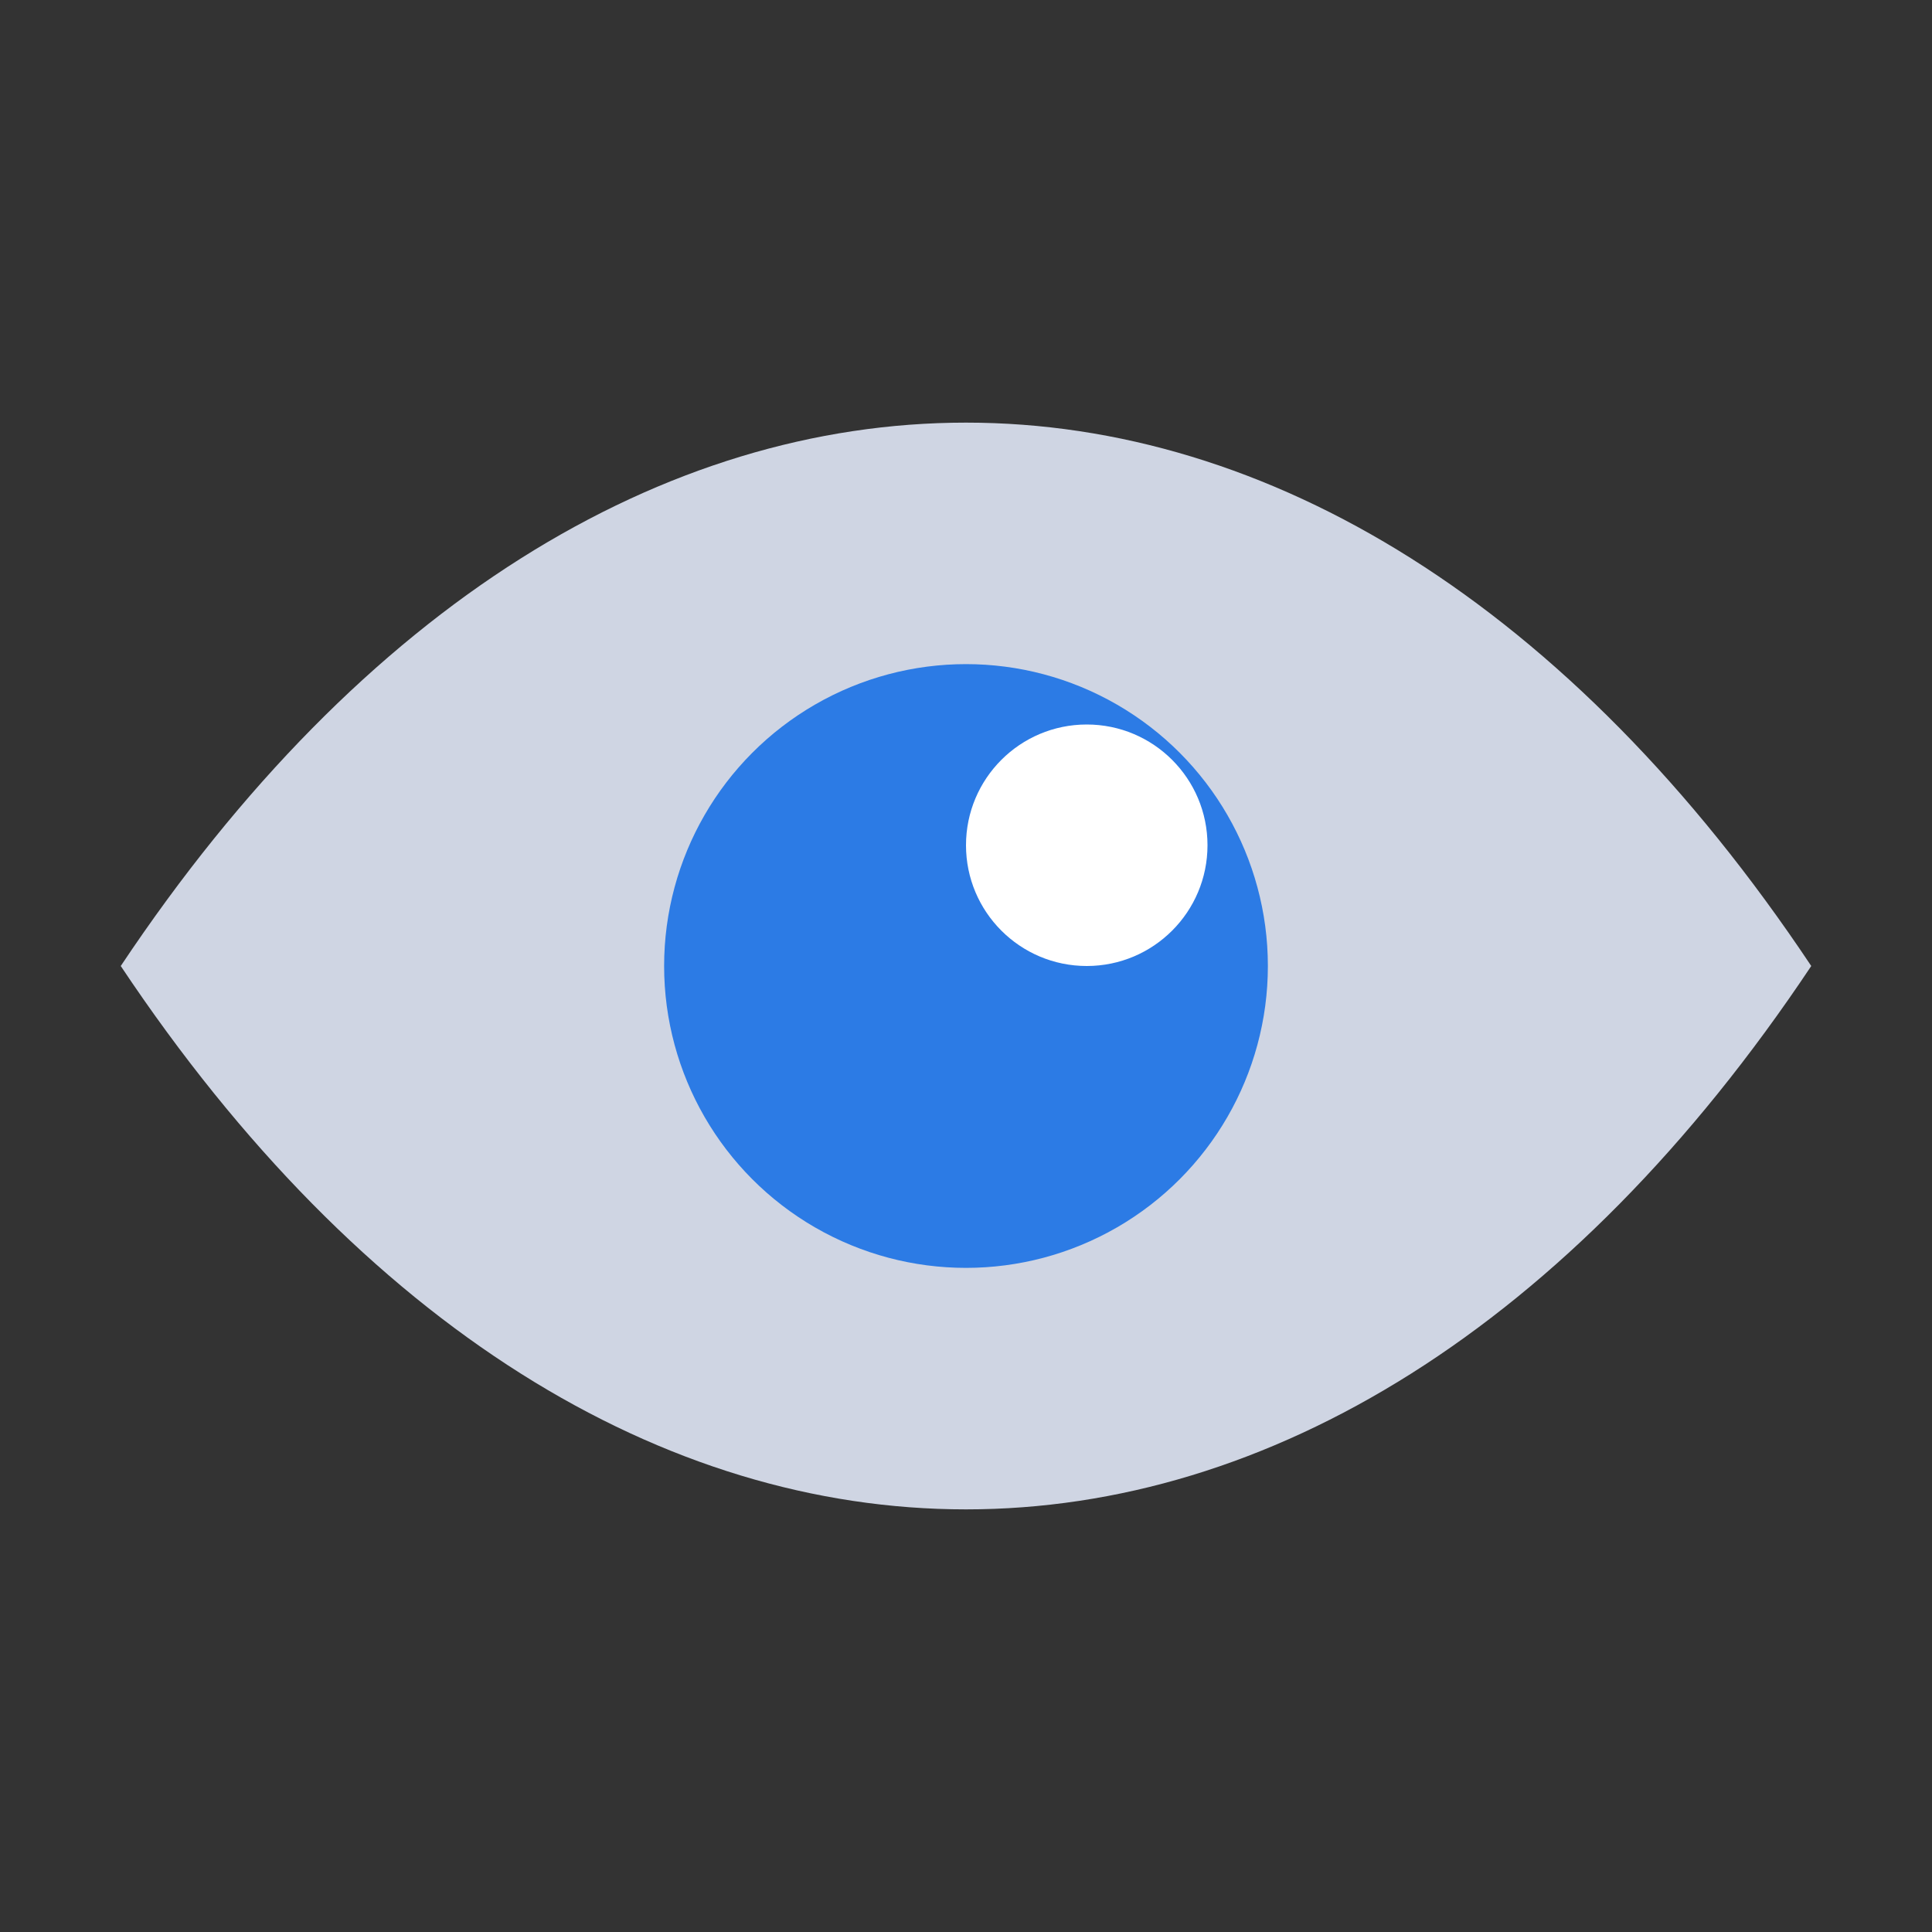 <?xml version="1.0" encoding="UTF-8"?>
<svg xmlns="http://www.w3.org/2000/svg" width="16" height="16" viewBox="0 0 16 16">
  <rect x="0" y="0" width="16" height="16" fill="#333333" stroke="none"/>
  <path d="M1 8c2-3 4.5-4.5 7-4.5s5 1.5 7 4.5c-2 3-4.5 4.5-7 4.5S3 11 1 8z" fill="#cfd5e3"/>
  <circle cx="8" cy="8" r="2.5" fill="#2c7be5"/>
  <circle cx="9" cy="7" r="1" fill="#fff"/>
</svg>
